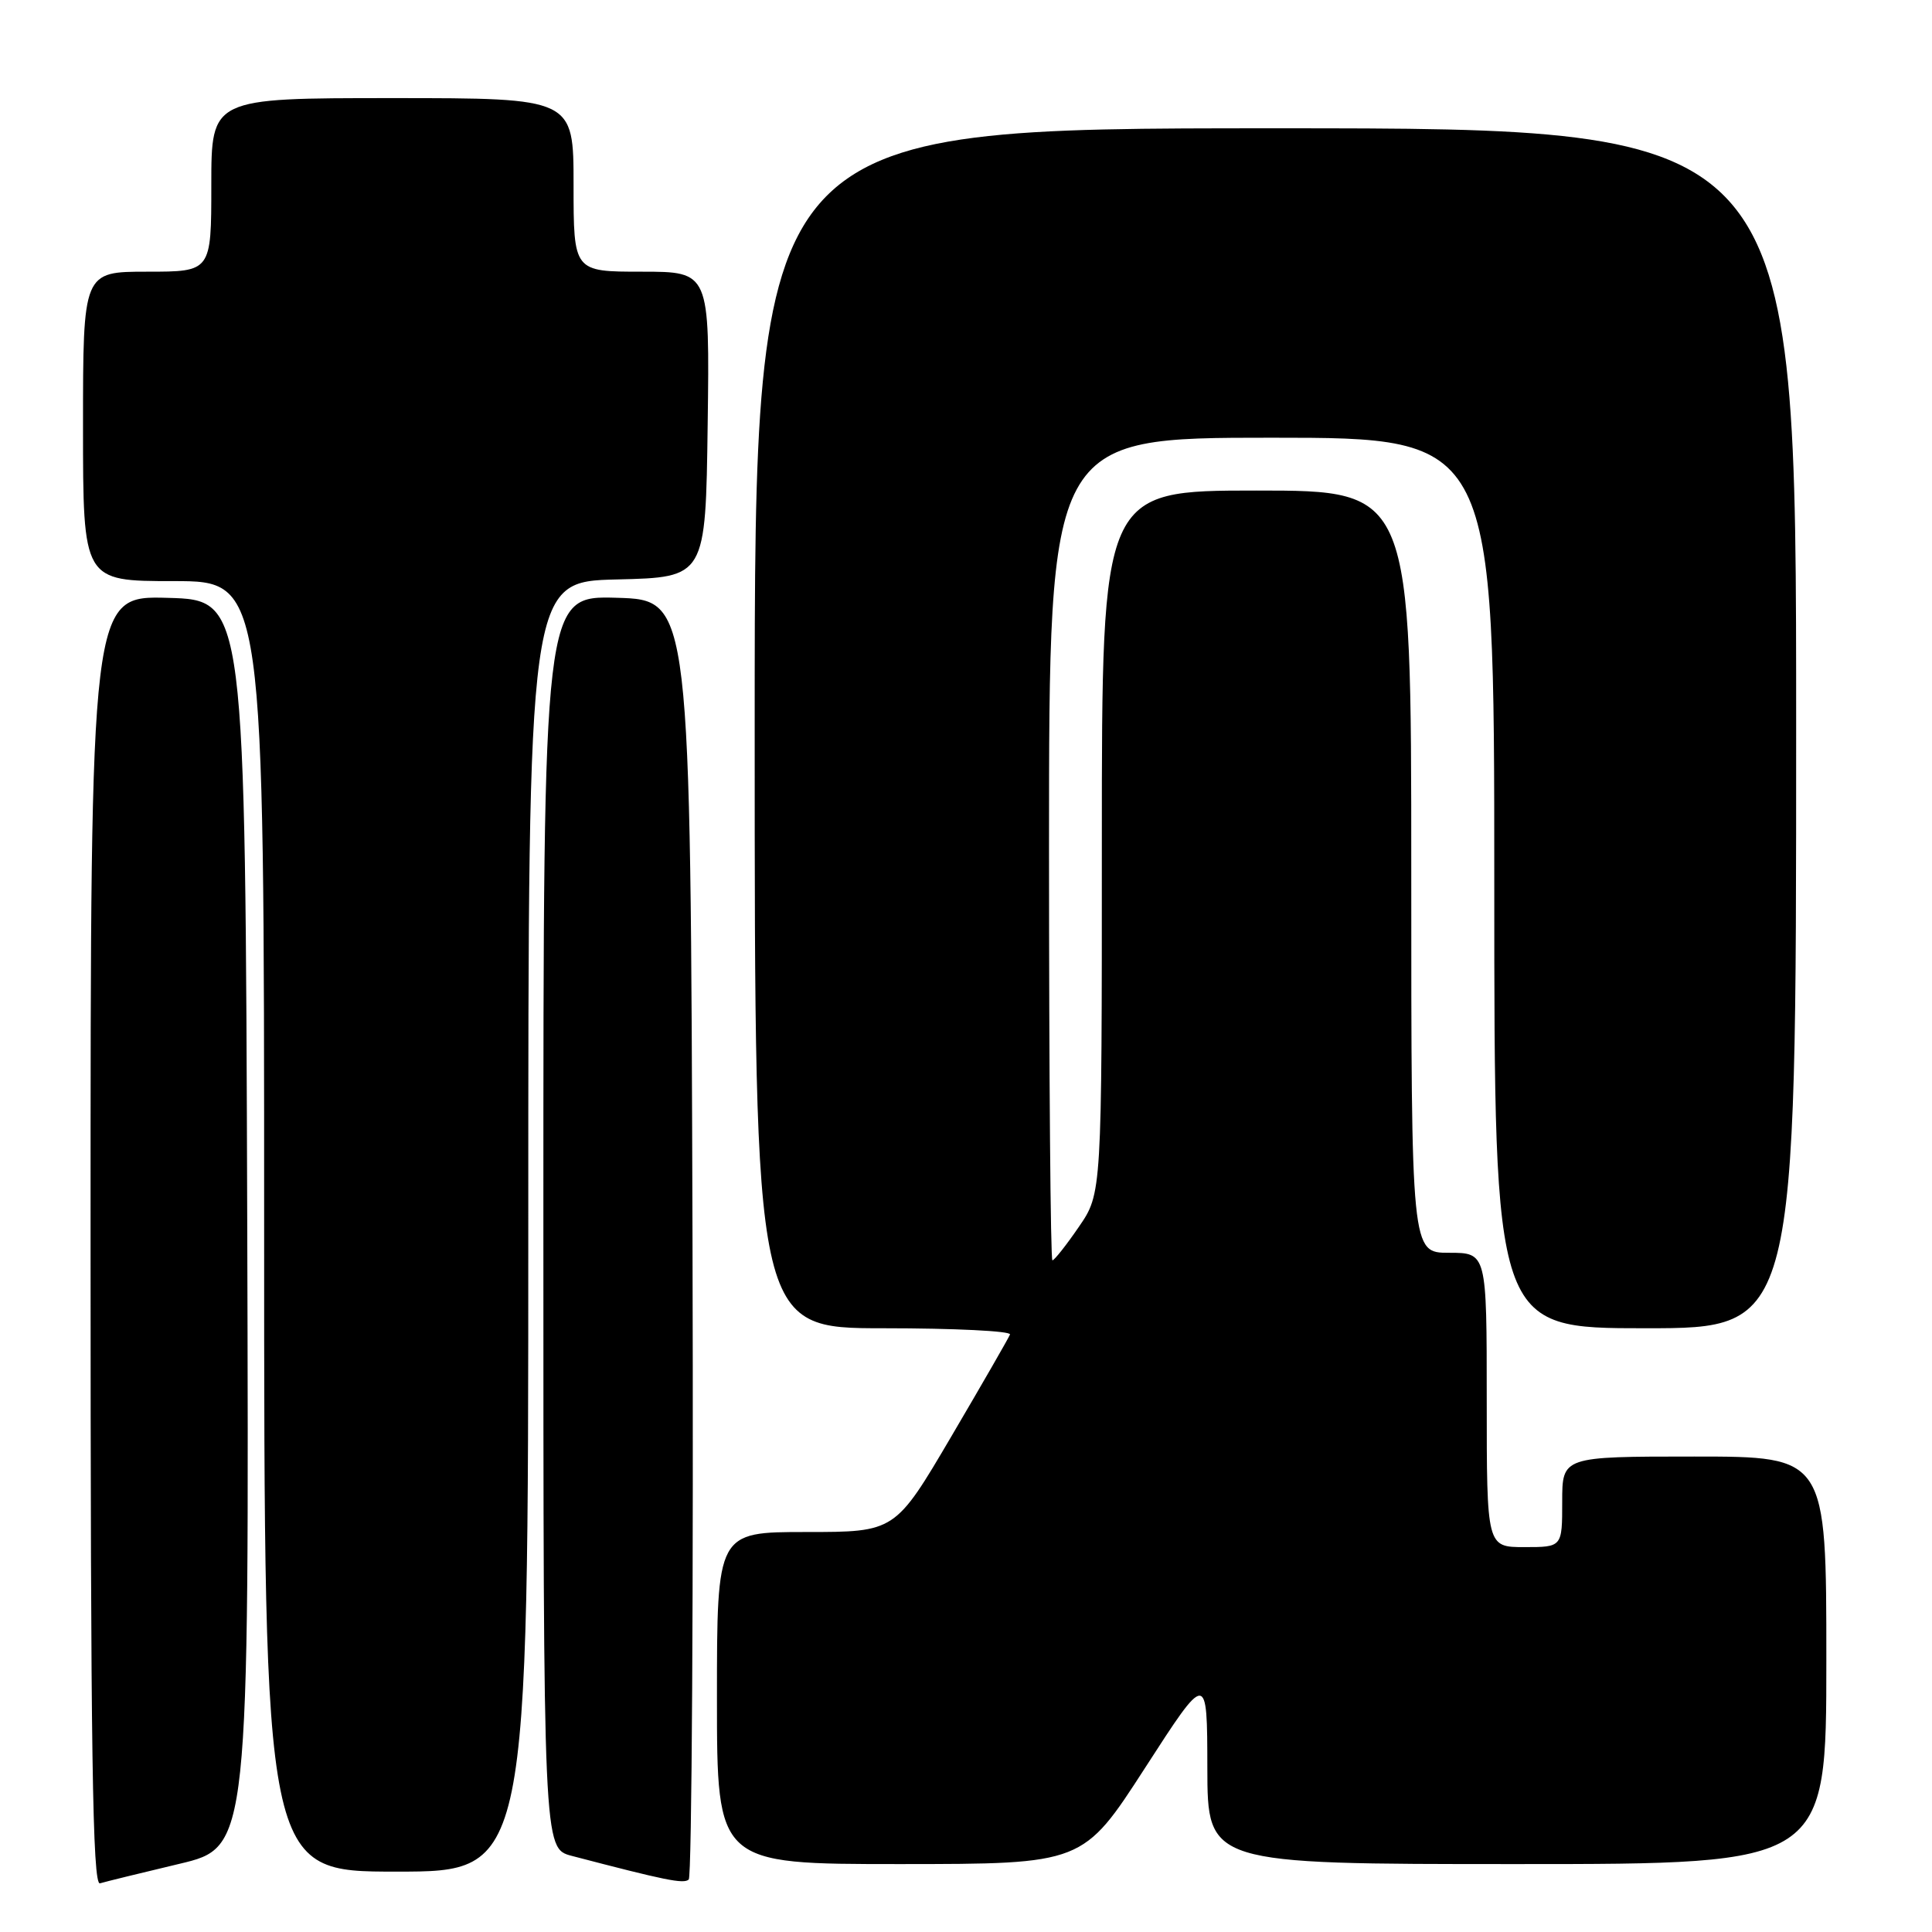 <?xml version="1.0" encoding="UTF-8" standalone="no"?>
<!DOCTYPE svg PUBLIC "-//W3C//DTD SVG 1.1//EN" "http://www.w3.org/Graphics/SVG/1.1/DTD/svg11.dtd" >
<svg xmlns="http://www.w3.org/2000/svg" xmlns:xlink="http://www.w3.org/1999/xlink" version="1.1" viewBox="0 0 256 256">
 <g >
 <path fill="currentColor"
d=" M 23.76 246.97 C 33.01 244.77 33.01 244.77 32.76 162.14 C 32.50 79.50 32.50 79.50 22.25 79.22 C 12.00 78.93 12.00 78.93 12.00 164.43 C 12.00 232.37 12.26 249.86 13.25 249.55 C 13.94 249.34 18.67 248.18 23.76 246.97 Z  M 91.76 163.94 C 91.50 79.50 91.50 79.50 81.75 79.21 C 72.00 78.93 72.00 78.93 72.00 161.93 C 72.00 244.92 72.00 244.92 75.75 245.91 C 88.21 249.17 90.57 249.65 91.26 249.05 C 91.67 248.69 91.90 210.39 91.76 163.94 Z  M 70.00 162.53 C 70.00 77.06 70.00 77.06 81.75 76.78 C 93.50 76.50 93.50 76.50 93.77 56.25 C 94.04 36.00 94.04 36.00 85.02 36.00 C 76.00 36.00 76.00 36.00 76.00 24.50 C 76.00 13.00 76.00 13.00 52.00 13.00 C 28.00 13.00 28.00 13.00 28.00 24.50 C 28.00 36.00 28.00 36.00 19.50 36.00 C 11.00 36.00 11.00 36.00 11.00 56.50 C 11.00 77.00 11.00 77.00 23.00 77.00 C 35.00 77.00 35.00 77.00 35.00 162.50 C 35.00 248.00 35.00 248.00 52.50 248.00 C 70.00 248.00 70.00 248.00 70.00 162.53 Z  M 151.73 234.25 C 159.96 221.50 159.96 221.50 159.98 234.25 C 160.00 247.00 160.00 247.00 201.00 247.00 C 242.00 247.00 242.00 247.00 242.00 220.00 C 242.00 193.00 242.00 193.00 224.50 193.00 C 207.00 193.00 207.00 193.00 207.00 199.00 C 207.00 205.00 207.00 205.00 202.00 205.00 C 197.00 205.00 197.00 205.00 197.00 185.50 C 197.00 166.00 197.00 166.00 192.00 166.00 C 187.00 166.00 187.00 166.00 187.00 115.50 C 187.00 65.00 187.00 65.00 166.50 65.00 C 146.00 65.00 146.00 65.00 146.00 111.57 C 146.00 158.14 146.00 158.14 142.95 162.57 C 141.28 165.01 139.70 167.00 139.45 167.00 C 139.20 167.00 139.00 142.48 139.00 112.50 C 139.00 58.00 139.00 58.00 168.50 58.00 C 198.00 58.00 198.00 58.00 198.00 117.00 C 198.00 176.00 198.00 176.00 218.00 176.00 C 238.00 176.00 238.00 176.00 238.00 96.50 C 238.00 17.00 238.00 17.00 169.00 17.00 C 100.00 17.00 100.00 17.00 100.00 96.50 C 100.00 176.00 100.00 176.00 117.08 176.00 C 126.48 176.00 134.02 176.37 133.83 176.83 C 133.65 177.29 130.15 183.37 126.06 190.33 C 118.61 203.00 118.61 203.00 106.81 203.00 C 95.00 203.00 95.00 203.00 95.00 225.00 C 95.00 247.00 95.00 247.00 119.25 247.00 C 143.50 246.99 143.50 246.99 151.73 234.25 Z "/>
</g>
</svg>